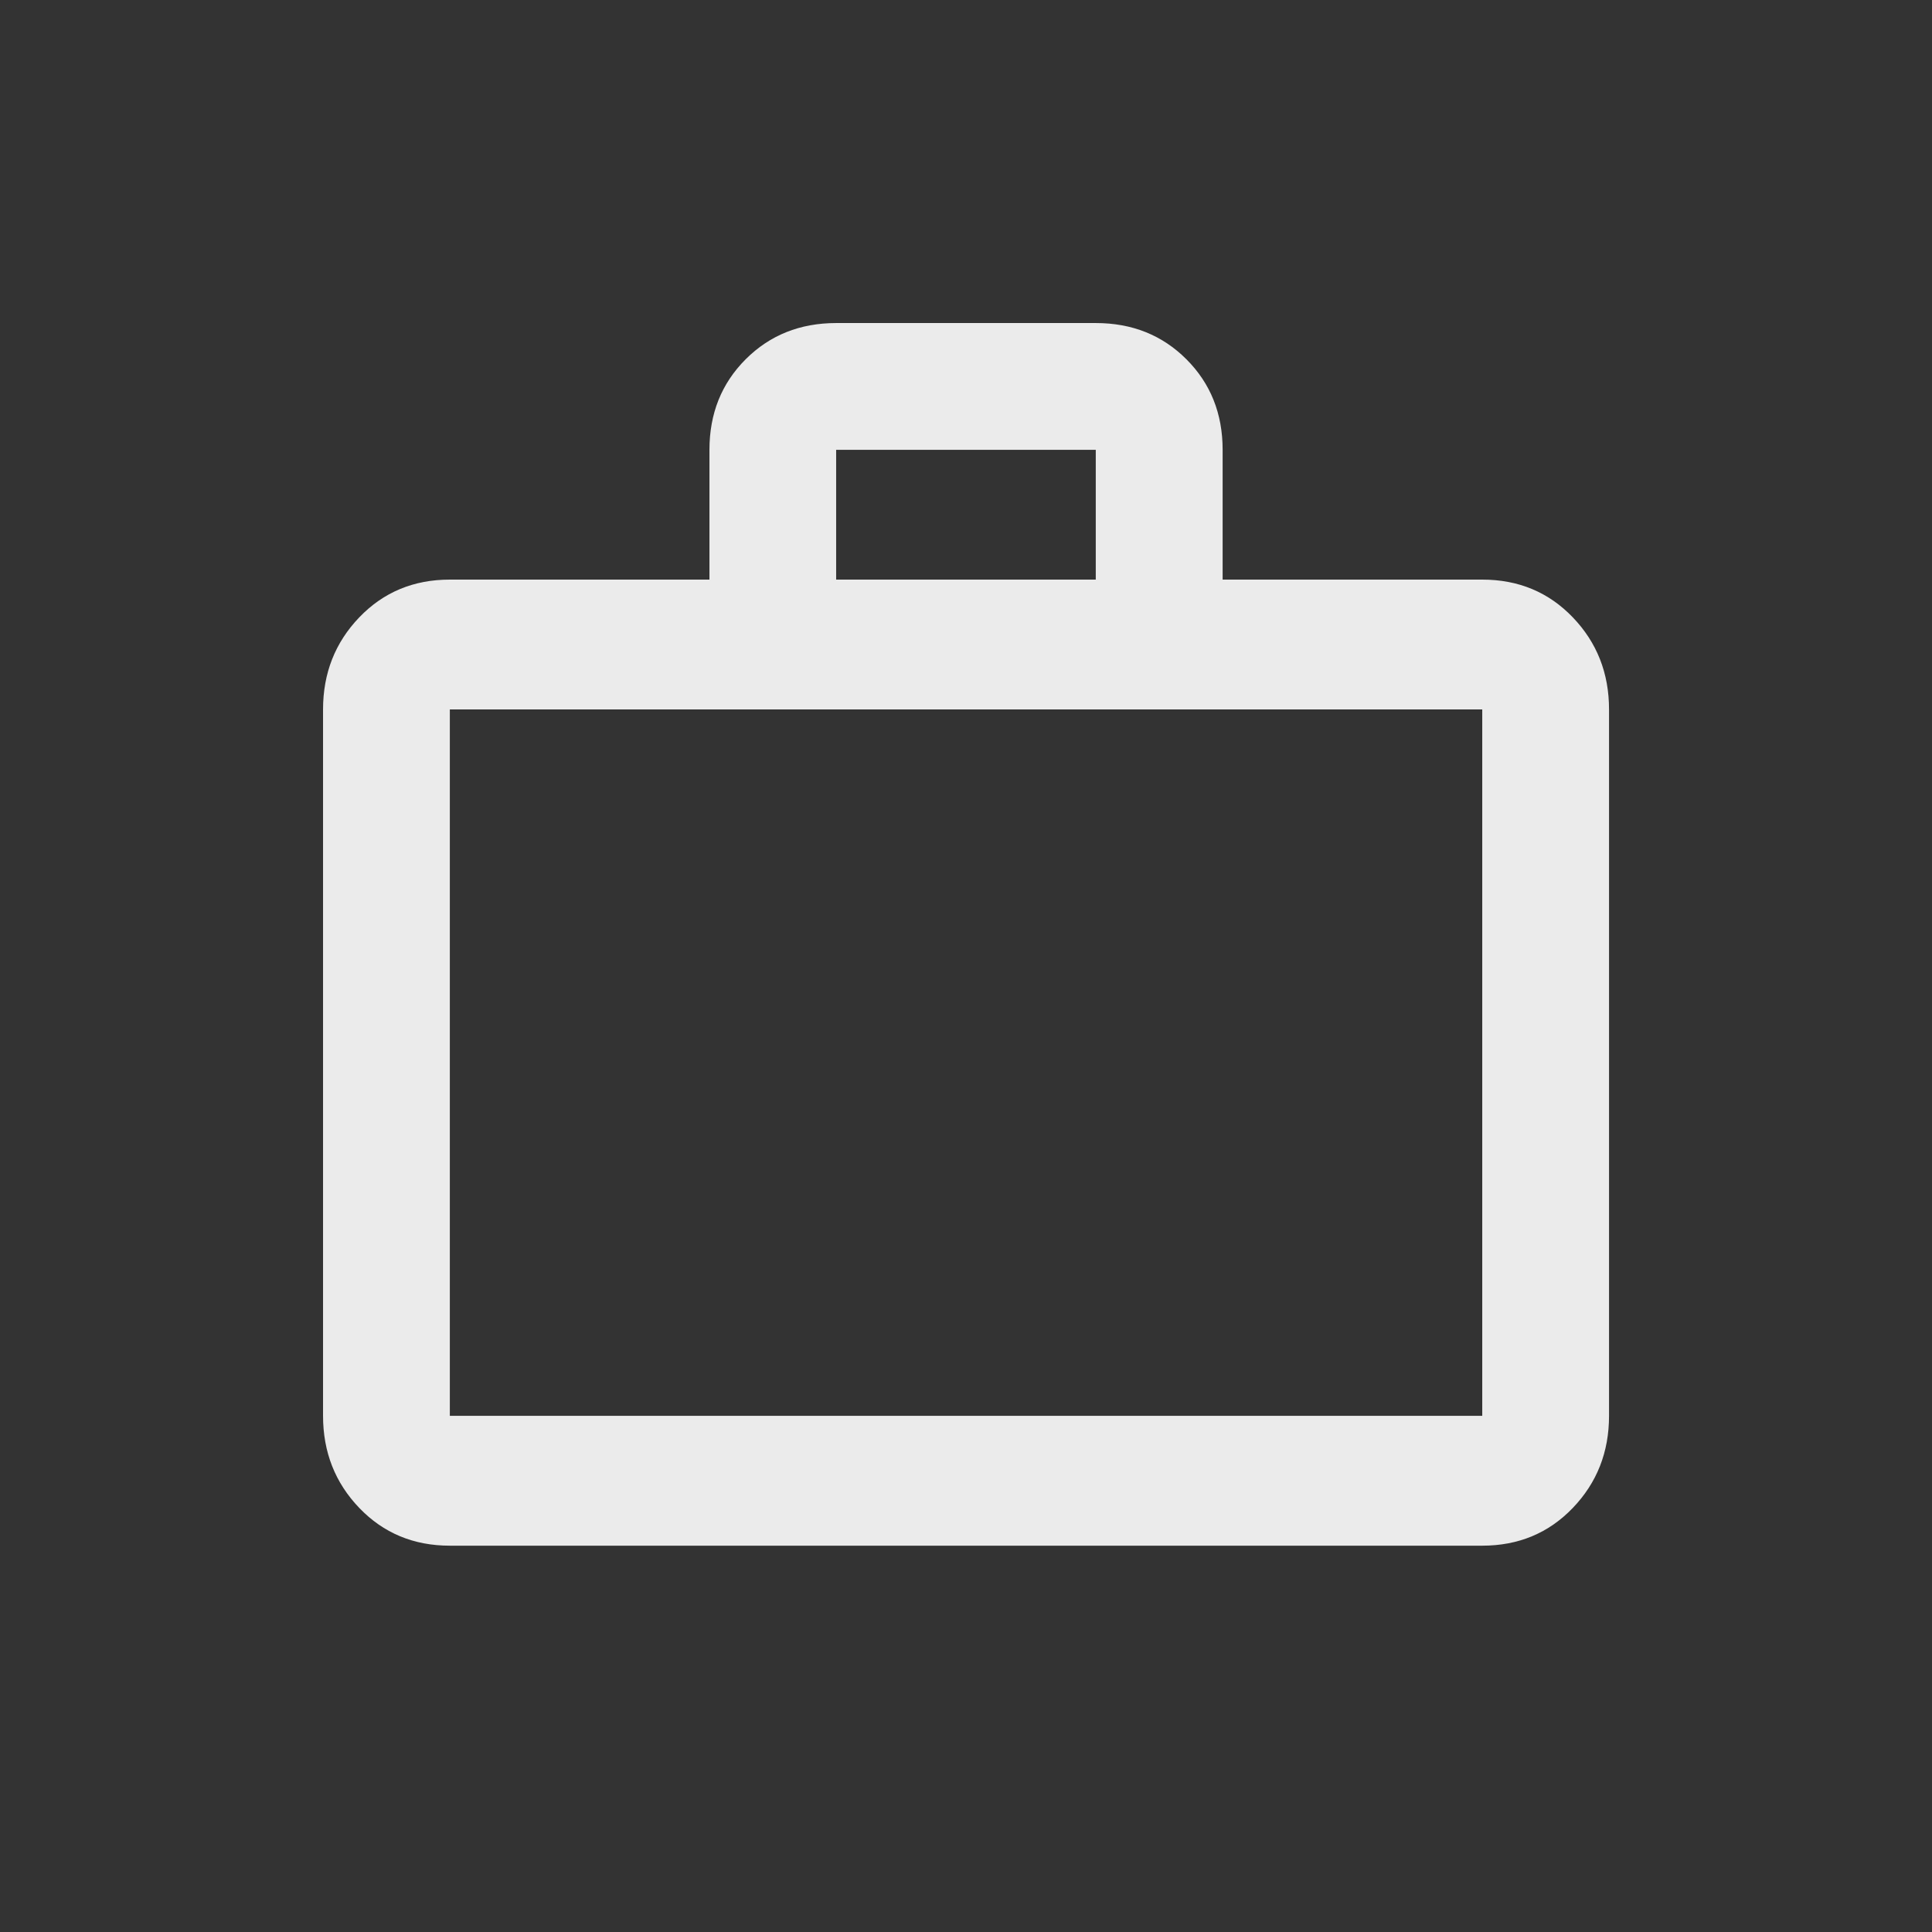 <!-- Generated by IcoMoon.io -->
<svg version="1.1" xmlns="http://www.w3.org/2000/svg" width="24" height="24" viewBox="0 0 24 24">
<rect x="0" y="0" width="24" height="24" fill="#333333" stroke="none"/>
<title>work_outline</title>
<path fill="#ebebeb" d="M18.413 7.2q0.675 0 1.125 0.469t0.45 1.144v8.775q0 0.675-0.45 1.144t-1.125 0.469h-12.825q-0.675 0-1.125-0.469t-0.45-1.144v-8.775q0-0.675 0.45-1.144t1.125-0.469h3.225v-1.612q0-0.675 0.45-1.125t1.125-0.45h3.225q0.675 0 1.125 0.45t0.45 1.125v1.612h3.225zM5.588 8.813v8.775h12.825v-8.775h-12.825zM13.612 7.2v-1.612h-3.225v1.612h3.225z"></path>
</svg>
